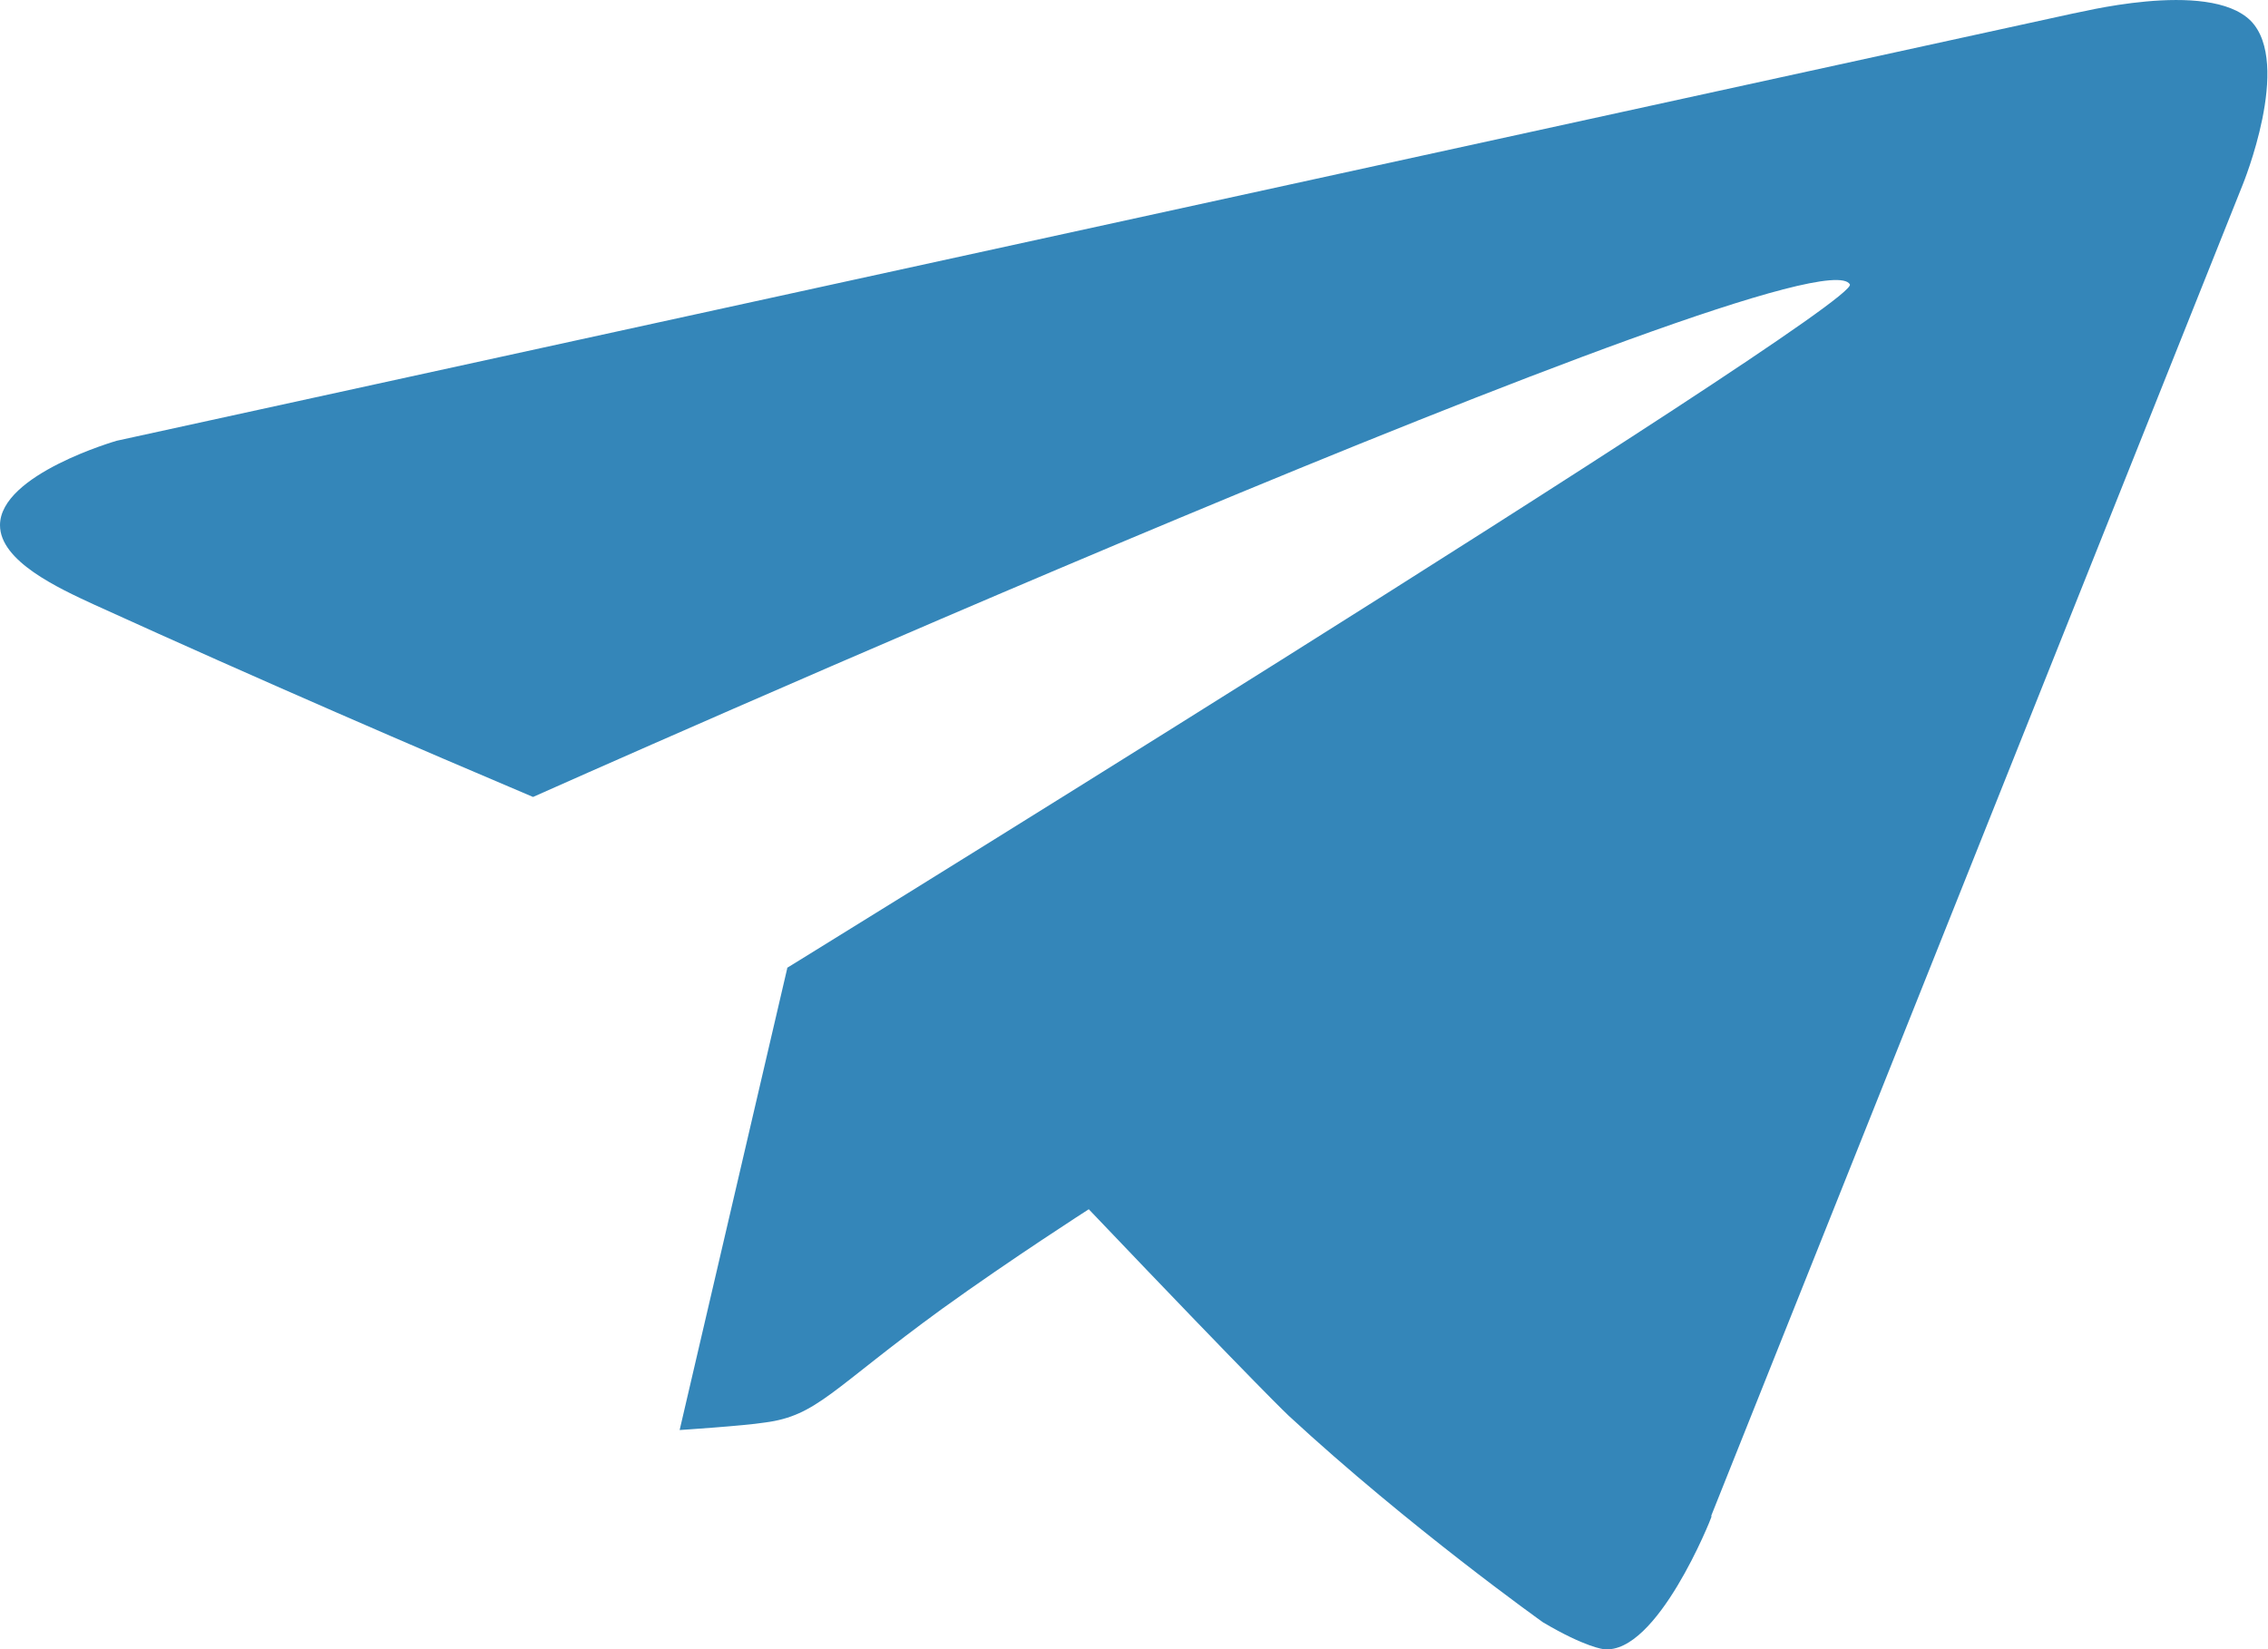 <svg viewBox="0 0 33 24" fill="none" xmlns="http://www.w3.org/2000/svg">
<g clip-path="url(#clip0_72_12)">
<path d="M7.756 11.598C7.756 11.598 26.416 3.274 26.916 4.138C27.101 4.442 9.85 15.079 11.457 14.081L9.889 20.811C9.889 20.811 10.824 20.75 11.127 20.702C11.891 20.604 12.102 20.215 13.708 19.047C14.722 18.316 15.842 17.598 15.842 17.598C18.383 20.264 18.752 20.604 18.752 20.604C20.503 22.223 22.452 23.61 22.452 23.61C23.071 23.976 23.334 24 23.334 24C24.111 24.085 24.901 22.089 24.901 22.077V22.053L32.631 2.69C32.631 2.69 33.355 0.925 32.75 0.304C32.131 -0.316 30.169 0.207 30.169 0.195L1.699 6.414C1.699 6.414 0 6.901 0 7.643C0 8.166 0.843 8.556 1.37 8.799C3.858 9.931 6.176 10.929 7.756 11.598Z" fill="#3486b9"/>
</g>
<defs>
<clipPath id="clip0_72_12">
<rect width="33" height="24" fill="white"/>
</clipPath>
</defs>
</svg>
